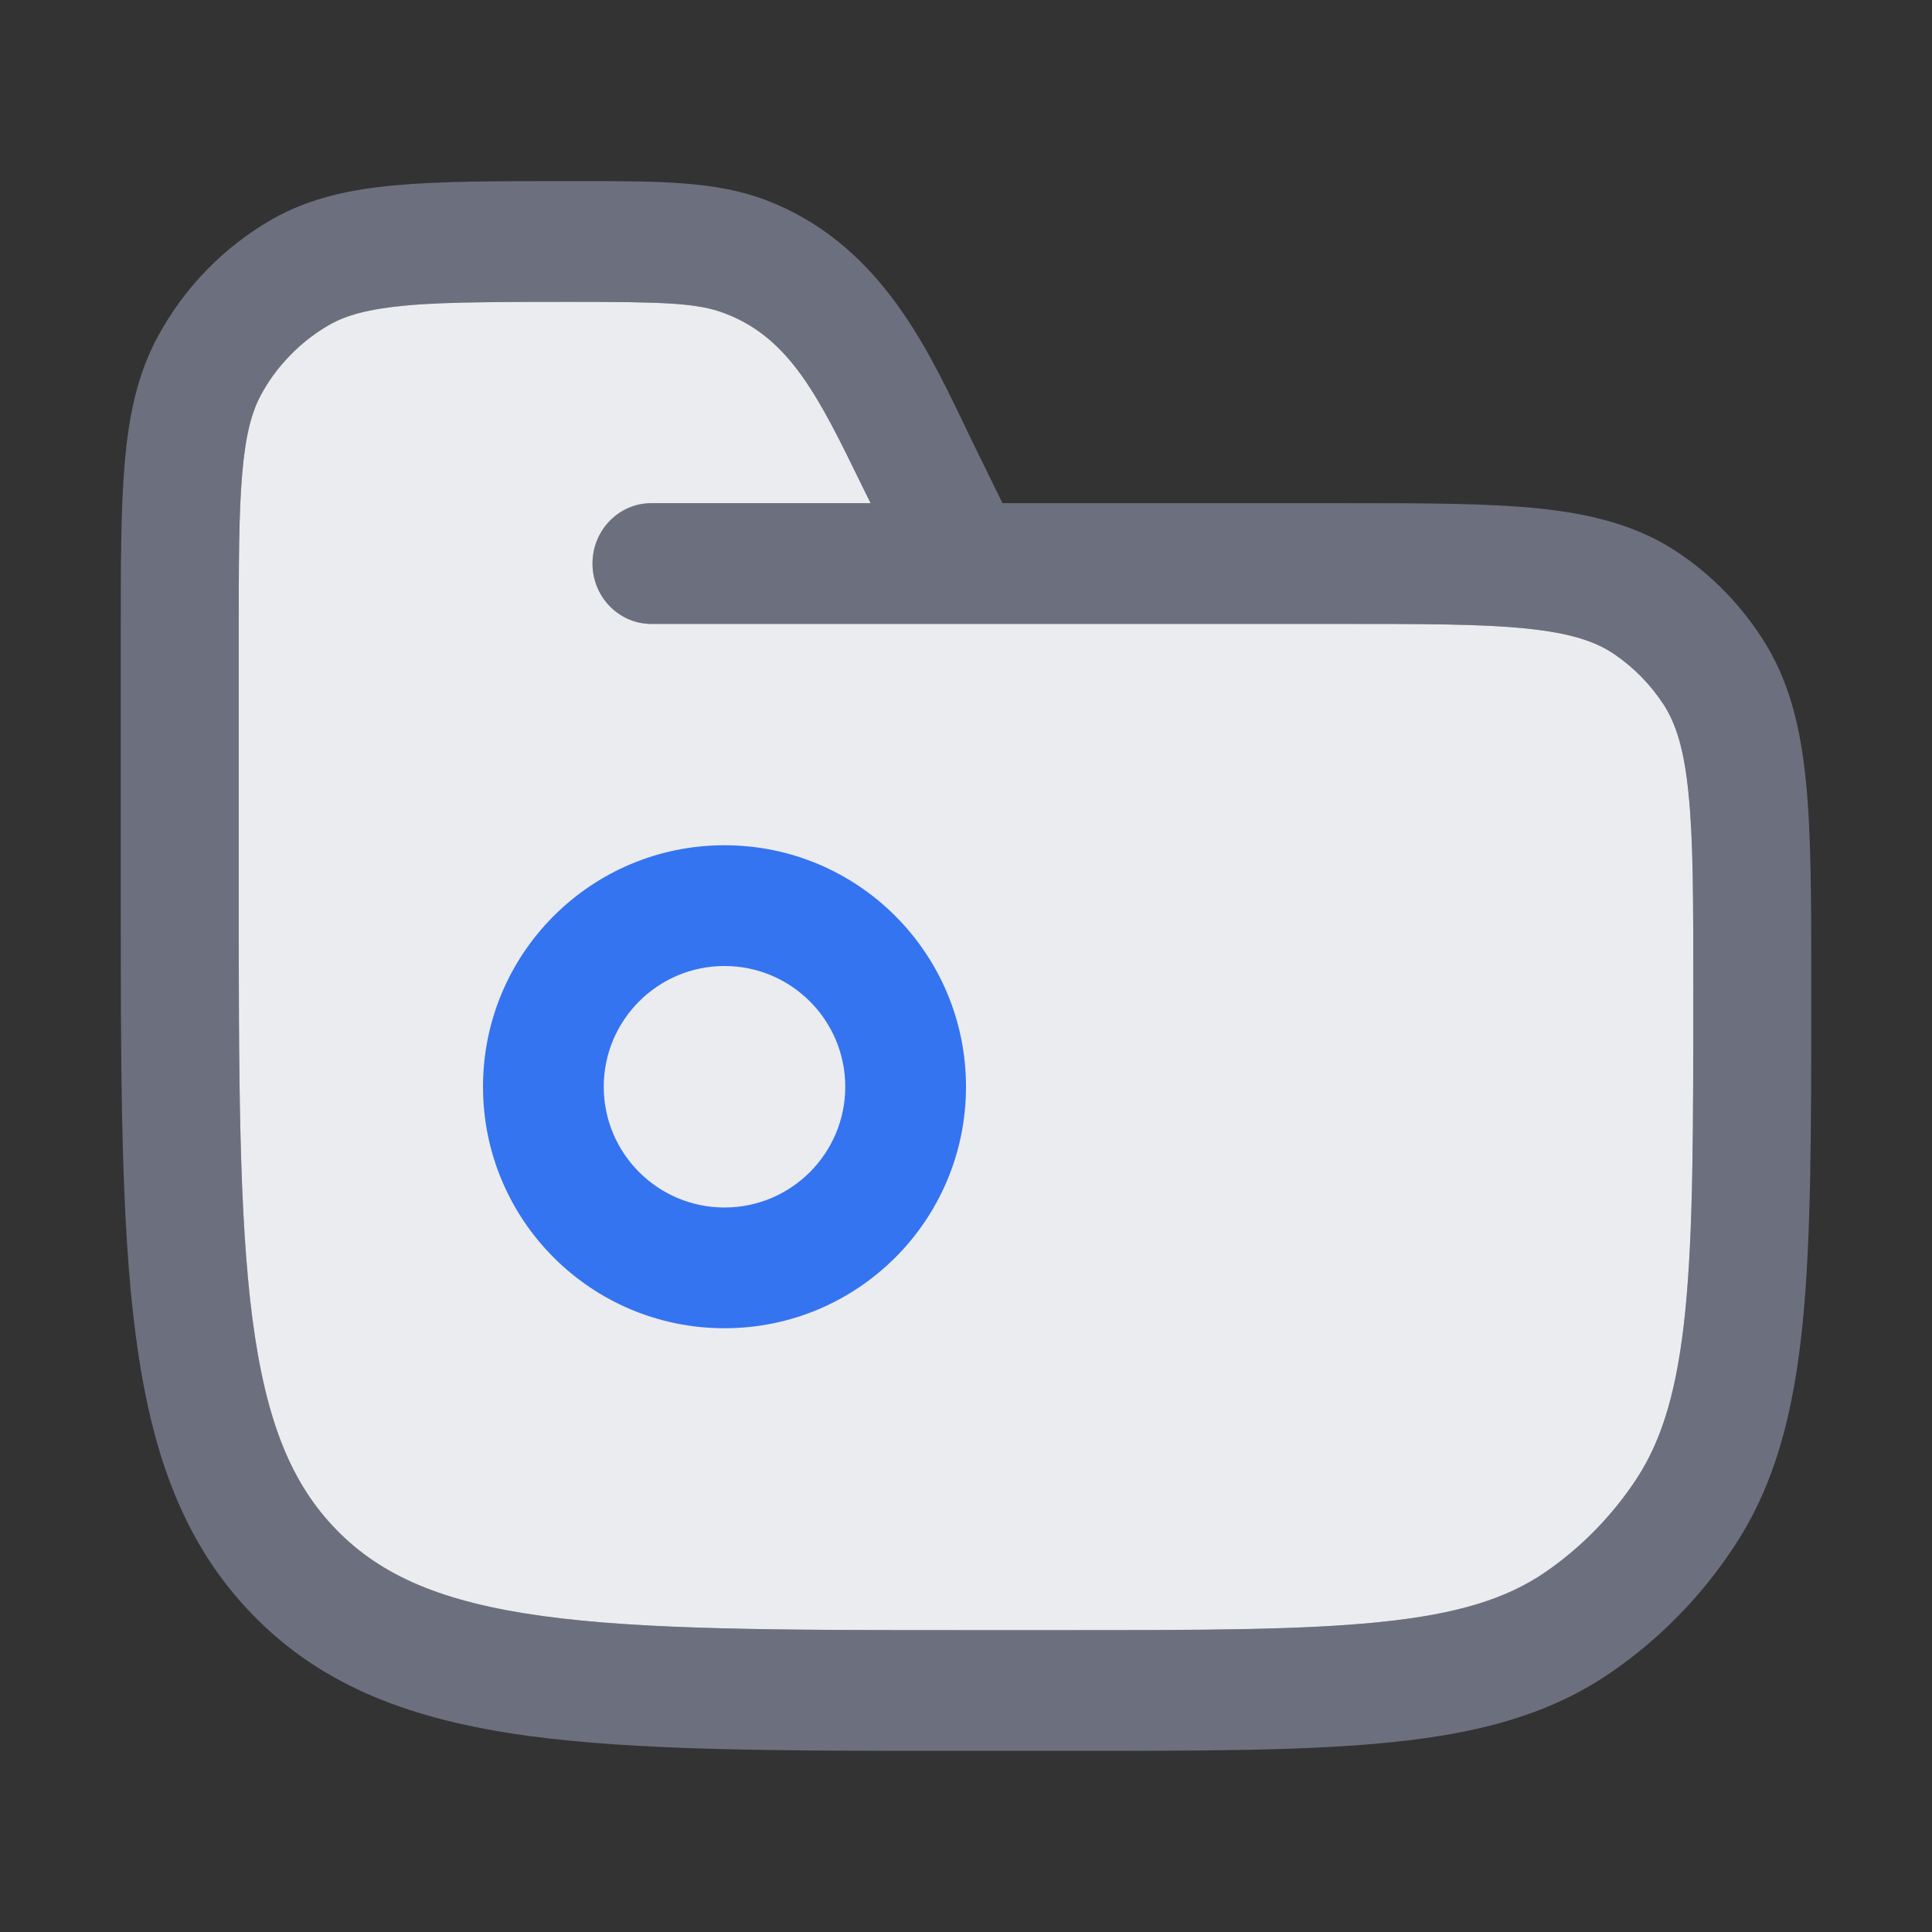 <svg width="16" height="16" viewBox="0 0 16 16" fill="none" xmlns="http://www.w3.org/2000/svg">
<rect x="0" y="0" width="16" height="16" fill="#333333" stroke="none"/>
<path fill-rule="evenodd" clip-rule="evenodd" d="M8.302 4.167L8.024 3.599C8.004 3.557 7.984 3.514 7.963 3.471C7.655 2.834 7.256 2.008 6.348 1.659C5.932 1.5 5.468 1.5 4.798 1.5L4.708 1.5L4.685 1.5C4.113 1.5 3.652 1.5 3.279 1.534C2.895 1.568 2.559 1.642 2.252 1.817C1.857 2.043 1.53 2.377 1.31 2.782C1.138 3.096 1.067 3.44 1.033 3.833C1 4.215 1 4.687 1 5.273V7.372C1 8.911 1 10.117 1.124 11.058C1.25 12.021 1.514 12.781 2.097 13.377C2.679 13.974 3.422 14.244 4.362 14.374C5.282 14.5 6.46 14.5 7.963 14.5H8.842C9.961 14.5 10.839 14.5 11.538 14.427C12.251 14.353 12.832 14.199 13.336 13.854C13.745 13.574 14.096 13.215 14.369 12.796C14.706 12.28 14.856 11.686 14.929 10.956C15 10.24 15 9.341 15 8.195V8.14C15 7.46 15 6.913 14.956 6.473C14.911 6.019 14.816 5.626 14.588 5.278C14.41 5.005 14.181 4.77 13.915 4.588C13.575 4.355 13.191 4.258 12.747 4.211C12.318 4.167 11.783 4.167 11.119 4.167L8.302 4.167ZM6.005 2.596C5.776 2.508 5.504 2.5 4.708 2.5C4.445 2.5 4.218 2.5 4.017 2.503C3.76 2.506 3.547 2.513 3.365 2.53C3.046 2.559 2.865 2.612 2.728 2.69C2.589 2.769 2.465 2.871 2.359 2.99C2.284 3.074 2.218 3.168 2.162 3.269C2.086 3.409 2.034 3.595 2.006 3.921C1.977 4.253 1.977 4.682 1.977 5.296V7.333C1.977 8.919 1.978 10.058 2.092 10.924C2.204 11.777 2.416 12.29 2.787 12.67C3.158 13.05 3.66 13.268 4.493 13.383C5.339 13.499 6.451 13.5 8 13.5H8.814C9.967 13.5 10.796 13.499 11.439 13.432C12.075 13.366 12.476 13.239 12.793 13.023C13.095 12.816 13.355 12.55 13.557 12.241C13.769 11.916 13.893 11.505 13.957 10.855C14.023 10.195 14.023 9.348 14.023 8.167C14.023 7.454 14.023 6.957 13.985 6.574C13.947 6.2 13.878 5.99 13.776 5.833C13.669 5.67 13.532 5.529 13.372 5.42C13.219 5.315 13.014 5.244 12.649 5.206C12.274 5.167 11.789 5.167 11.093 5.167H8.011C8.004 5.167 7.997 5.167 7.99 5.167H5.395C5.126 5.167 4.907 4.943 4.907 4.667C4.907 4.391 5.126 4.167 5.395 4.167H7.21L7.141 4.025C6.78 3.287 6.544 2.802 6.005 2.596Z" fill="#6C707E"/>
<path d="M4.708 2.5C5.504 2.5 5.776 2.508 6.005 2.596C6.543 2.802 6.78 3.287 7.14 4.025L7.21 4.167H5.395C5.125 4.167 4.907 4.391 4.907 4.667C4.907 4.943 5.125 5.167 5.395 5.167H7.99C7.997 5.167 8.004 5.167 8.01 5.167H11.093C11.789 5.167 12.274 5.167 12.648 5.206C13.014 5.244 13.219 5.315 13.372 5.42C13.532 5.529 13.669 5.67 13.776 5.833C13.878 5.99 13.947 6.2 13.984 6.574C14.023 6.957 14.023 7.454 14.023 8.167C14.023 9.348 14.023 10.195 13.957 10.855C13.892 11.505 13.768 11.916 13.557 12.241C13.355 12.55 13.095 12.816 12.793 13.023C12.476 13.239 12.075 13.366 11.439 13.432C10.795 13.499 9.967 13.5 8.814 13.5H8C6.451 13.5 5.339 13.499 4.492 13.383C3.66 13.268 3.158 13.05 2.787 12.67C2.416 12.29 2.203 11.777 2.091 10.924C1.978 10.058 1.977 8.919 1.977 7.333V5.296C1.977 4.682 1.977 4.253 2.006 3.921C2.034 3.595 2.086 3.409 2.162 3.269C2.217 3.168 2.283 3.074 2.359 2.99C2.465 2.871 2.589 2.769 2.728 2.69C2.865 2.612 3.046 2.559 3.364 2.53C3.547 2.513 3.76 2.506 4.017 2.503C4.218 2.5 4.445 2.5 4.708 2.5Z" fill="#EBECF0"/>
<path fill-rule="evenodd" clip-rule="evenodd" d="M4 9C4 7.895 4.895 7 6 7C7.105 7 8 7.895 8 9C8 10.105 7.105 11 6 11C4.895 11 4 10.105 4 9ZM7 9C7 9.552 6.552 10 6 10C5.448 10 5 9.552 5 9C5 8.448 5.448 8 6 8C6.552 8 7 8.448 7 9Z" fill="#3574F0"/>
</svg>
